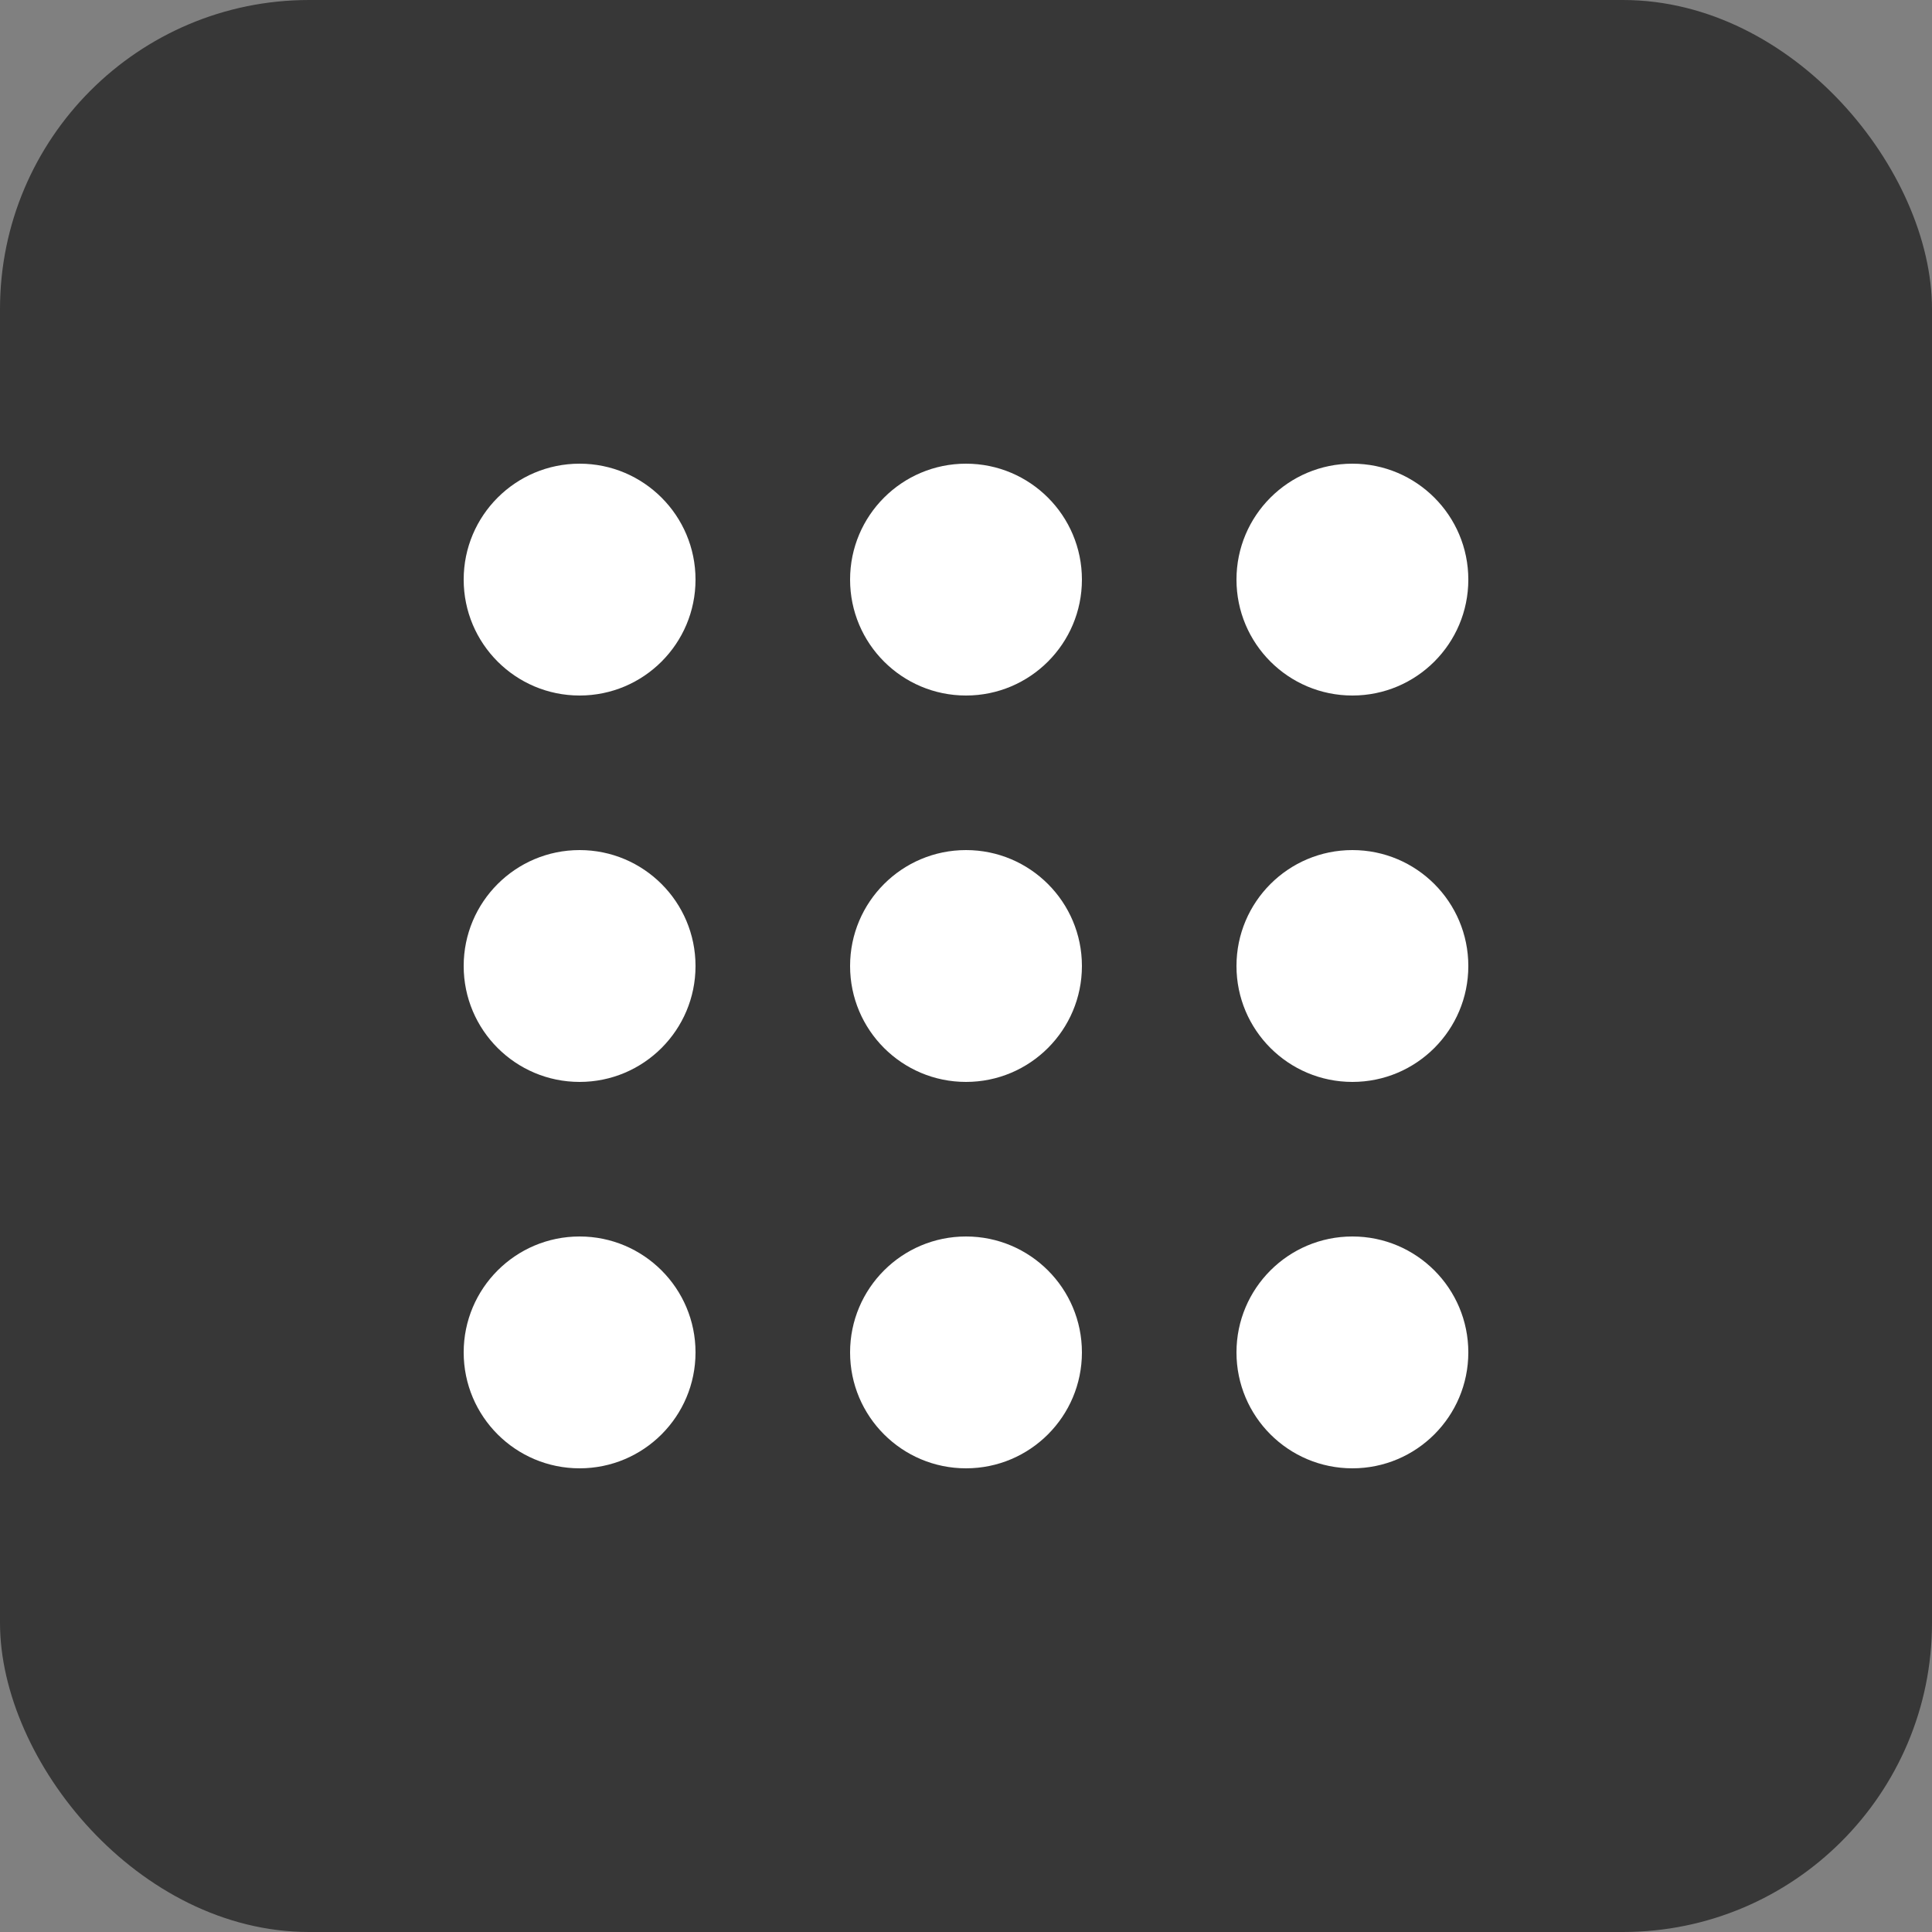 <svg width="50" height="50" viewBox="0 0 50 50" fill="none" xmlns="http://www.w3.org/2000/svg">
<rect x="0" y="0" width="50" height="50" fill="#808080" stroke="none"/>
<rect width="50" height="50" rx="8" fill="#373737"/>
<circle cx="15" cy="15" r="3" fill="white"/>
<circle cx="25" cy="15" r="3" fill="white"/>
<circle cx="35" cy="15" r="3" fill="white"/>
<circle cx="15" cy="25" r="3" fill="white"/>
<circle cx="25" cy="25" r="3" fill="white"/>
<circle cx="35" cy="25" r="3" fill="white"/>
<circle cx="15" cy="35" r="3" fill="white"/>
<circle cx="25" cy="35" r="3" fill="white"/>
<circle cx="35" cy="35" r="3" fill="white"/>
</svg>
